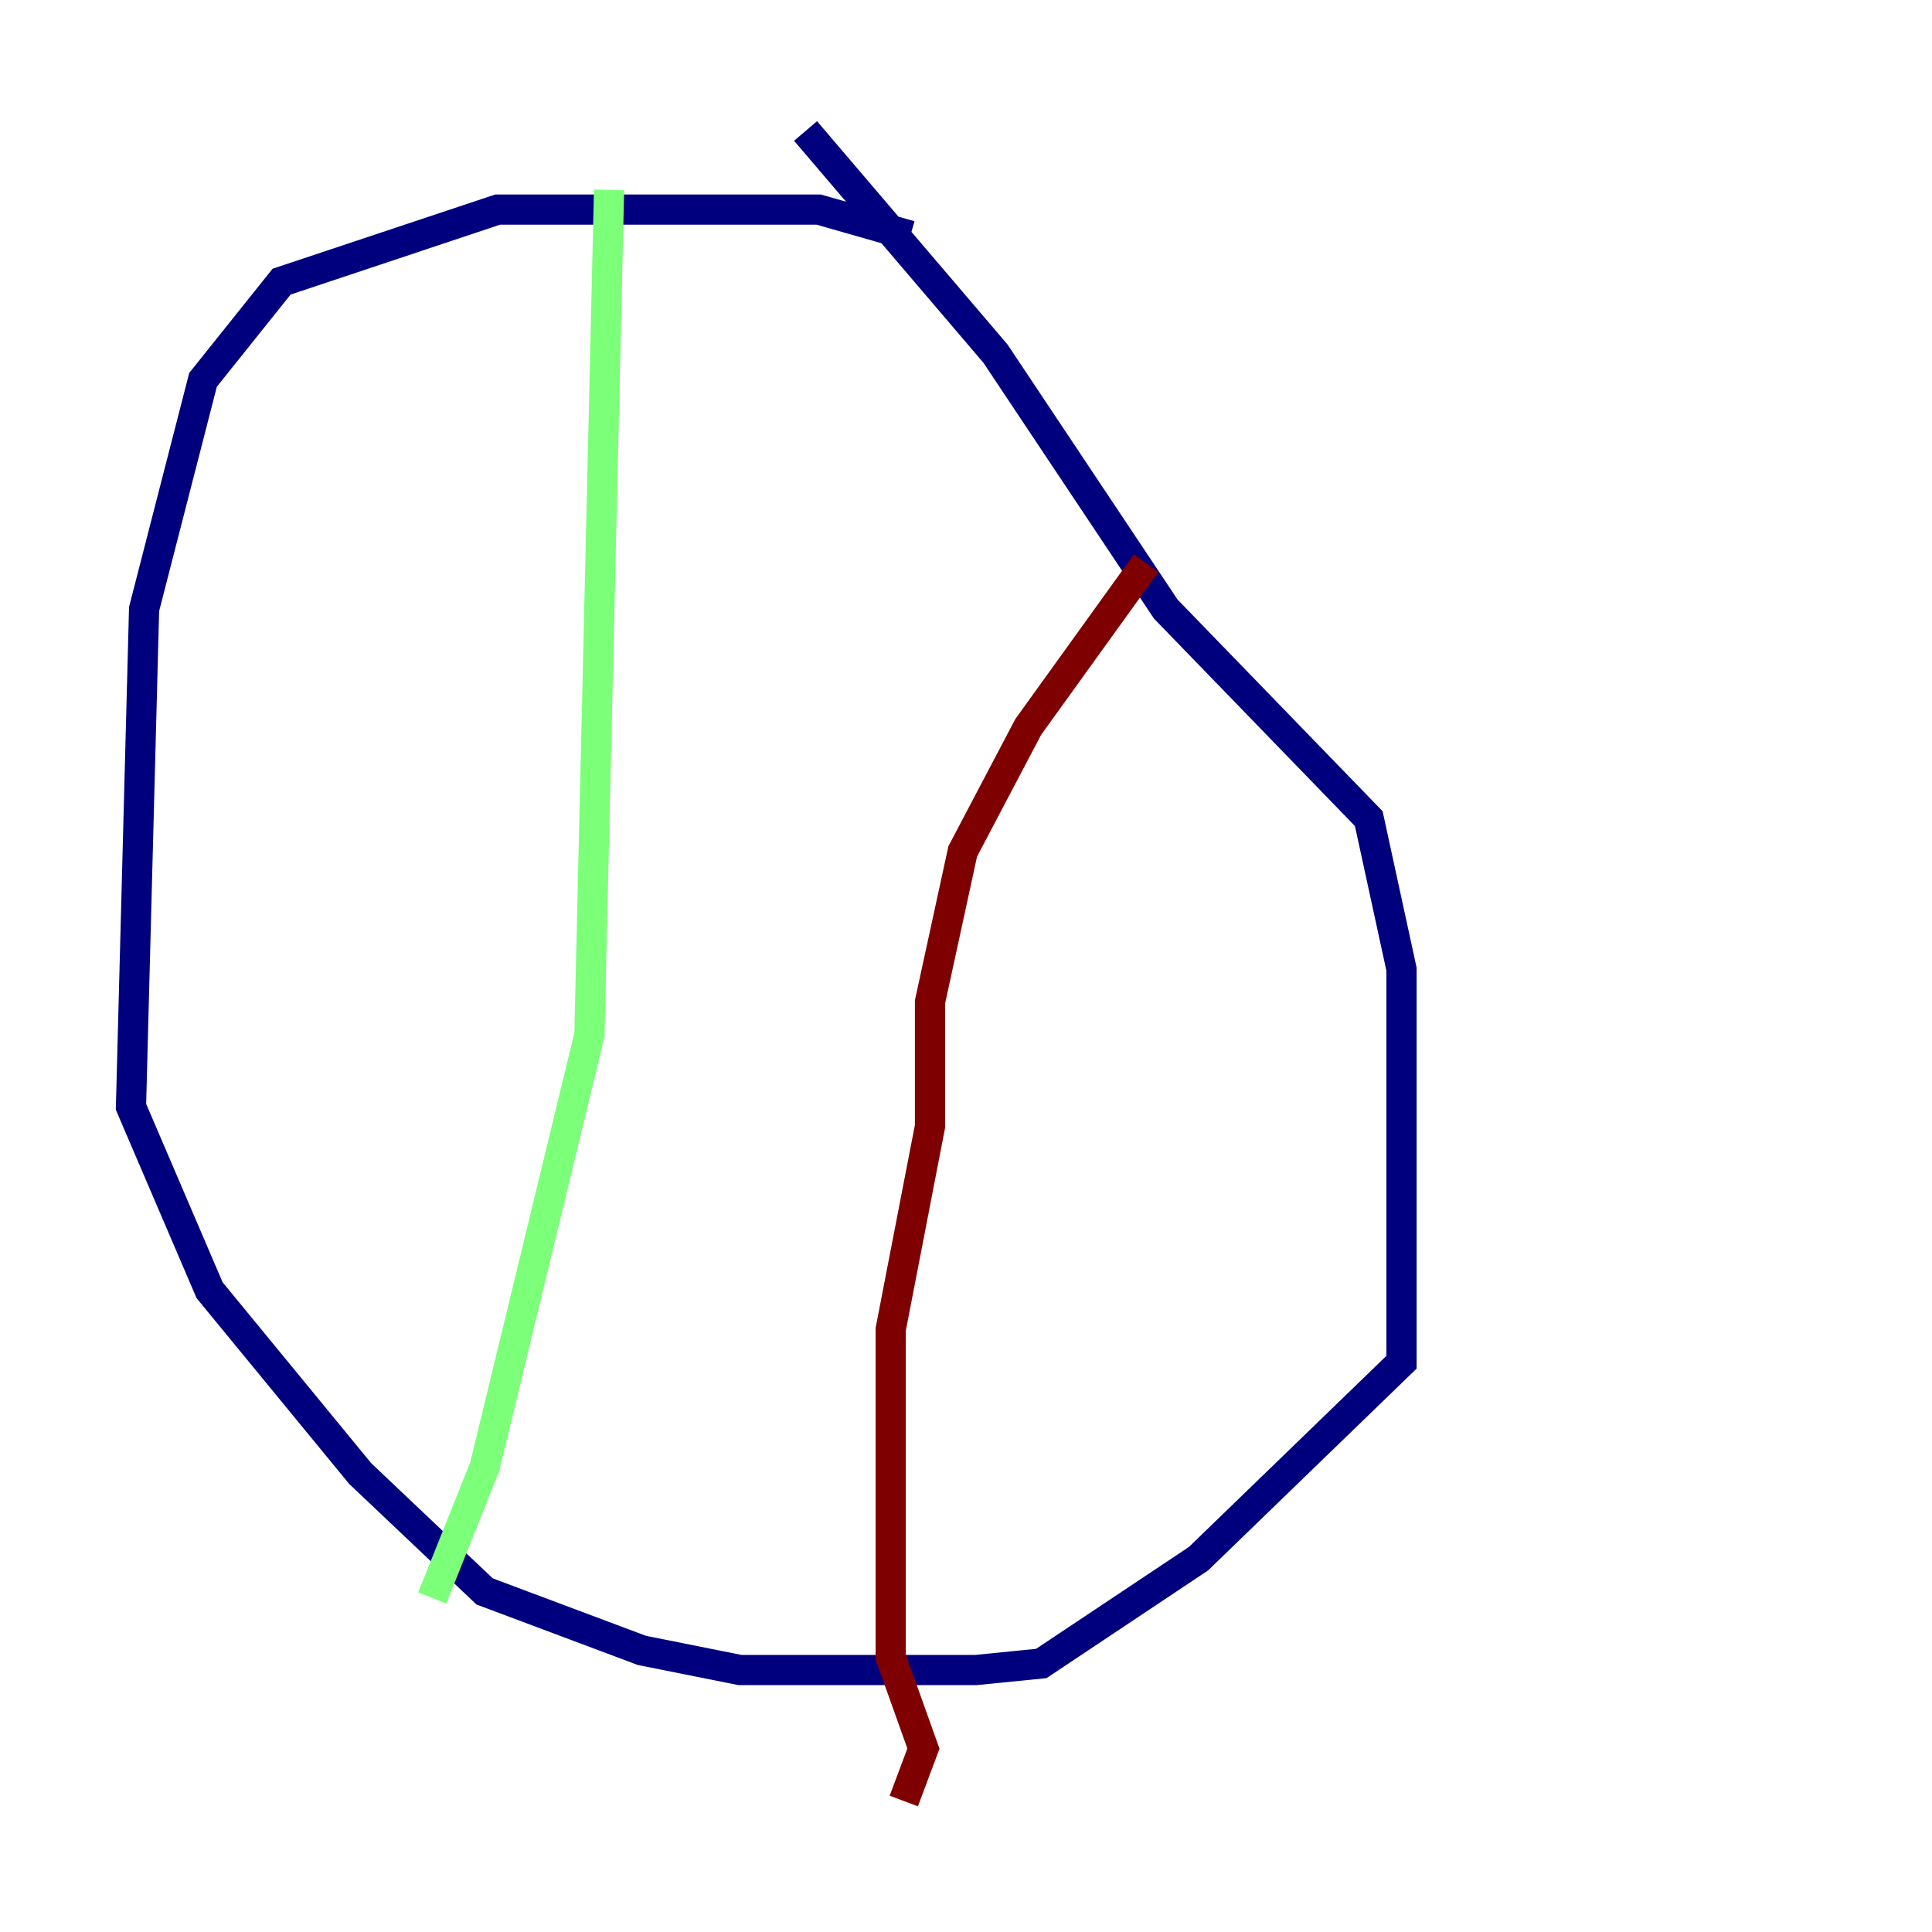 <?xml version="1.0" encoding="utf-8" ?>
<svg baseProfile="tiny" height="128" version="1.2" viewBox="0,0,128,128" width="128" xmlns="http://www.w3.org/2000/svg" xmlns:ev="http://www.w3.org/2001/xml-events" xmlns:xlink="http://www.w3.org/1999/xlink"><defs /><polyline fill="none" points="60.312,15.62 54.237,13.885 32.976,13.885 18.658,18.658 13.451,25.166 9.546,40.352 8.678,73.329 13.885,85.478 23.864,97.627 32.108,105.437 42.522,109.342 49.031,110.644 64.651,110.644 68.99,110.21 79.403,103.268 92.854,90.251 92.854,64.217 90.685,54.237 77.234,40.352 65.953,23.43 53.37,8.678" stroke="#00007f" stroke-width="2" /><polyline fill="none" points="40.352,12.583 39.051,68.556 32.108,97.193 28.637,105.871" stroke="#7cff79" stroke-width="2" /><polyline fill="none" points="75.932,37.315 68.122,48.163 63.783,56.407 61.614,66.386 61.614,74.63 59.01,88.081 59.01,109.776 61.18,115.851 59.878,119.322" stroke="#7f0000" stroke-width="2" /></svg>